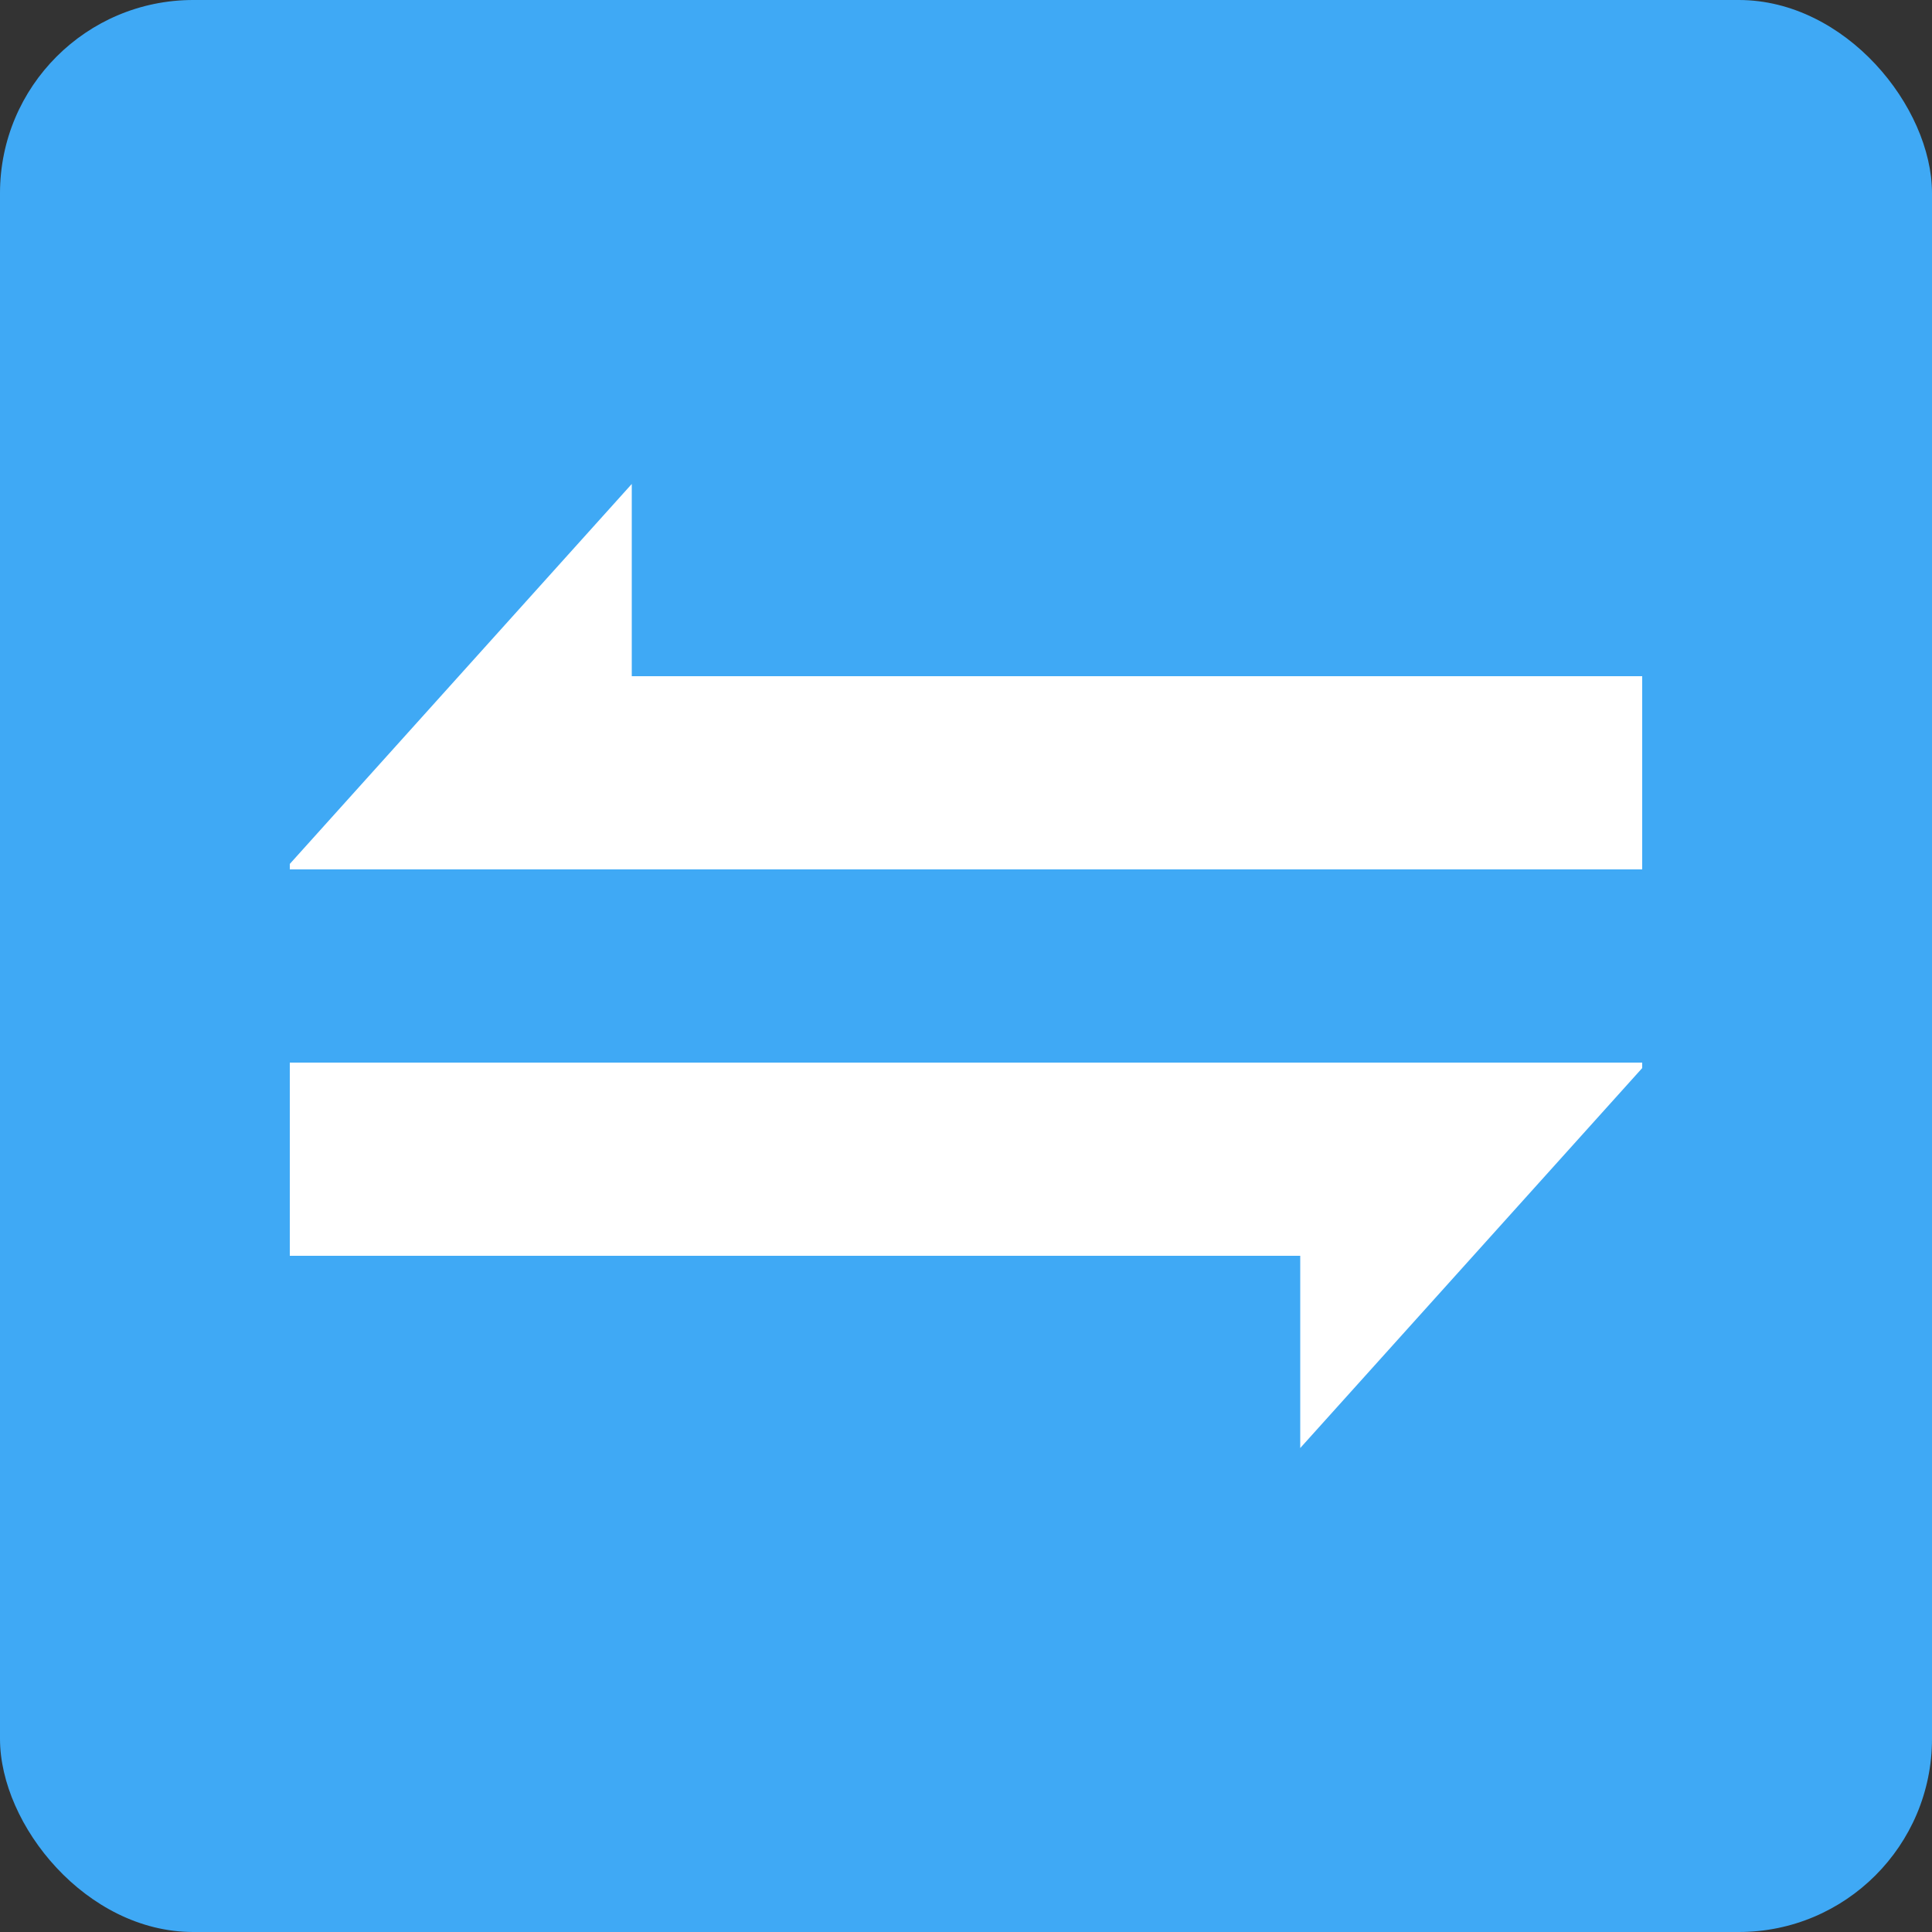 <svg xmlns="http://www.w3.org/2000/svg" viewBox="0 0 1000 1000"><rect x="0" y="0" width="1000" height="1000" fill="#333333" stroke="none"/><defs><style>.cls-1{fill:#3fa9f5;}.cls-2{fill:#fff;}</style></defs><g id="Layer_2" data-name="Layer 2"><g id="Layer_1-2" data-name="Layer 1"><g id="logo"><g id="bg-logo"><rect class="cls-1" width="1000" height="1000" rx="100"/></g><g id="sign"><polygon id="left" class="cls-2" points="850 350 850 450 150 450 150 447.17 237.45 350 327 250.5 327 350 850 350"/><polygon id="right" class="cls-2" points="150 650 150 550 850 550 850 552.83 762.55 650 673 749.5 673 650 150 650"/></g></g></g></g></svg>